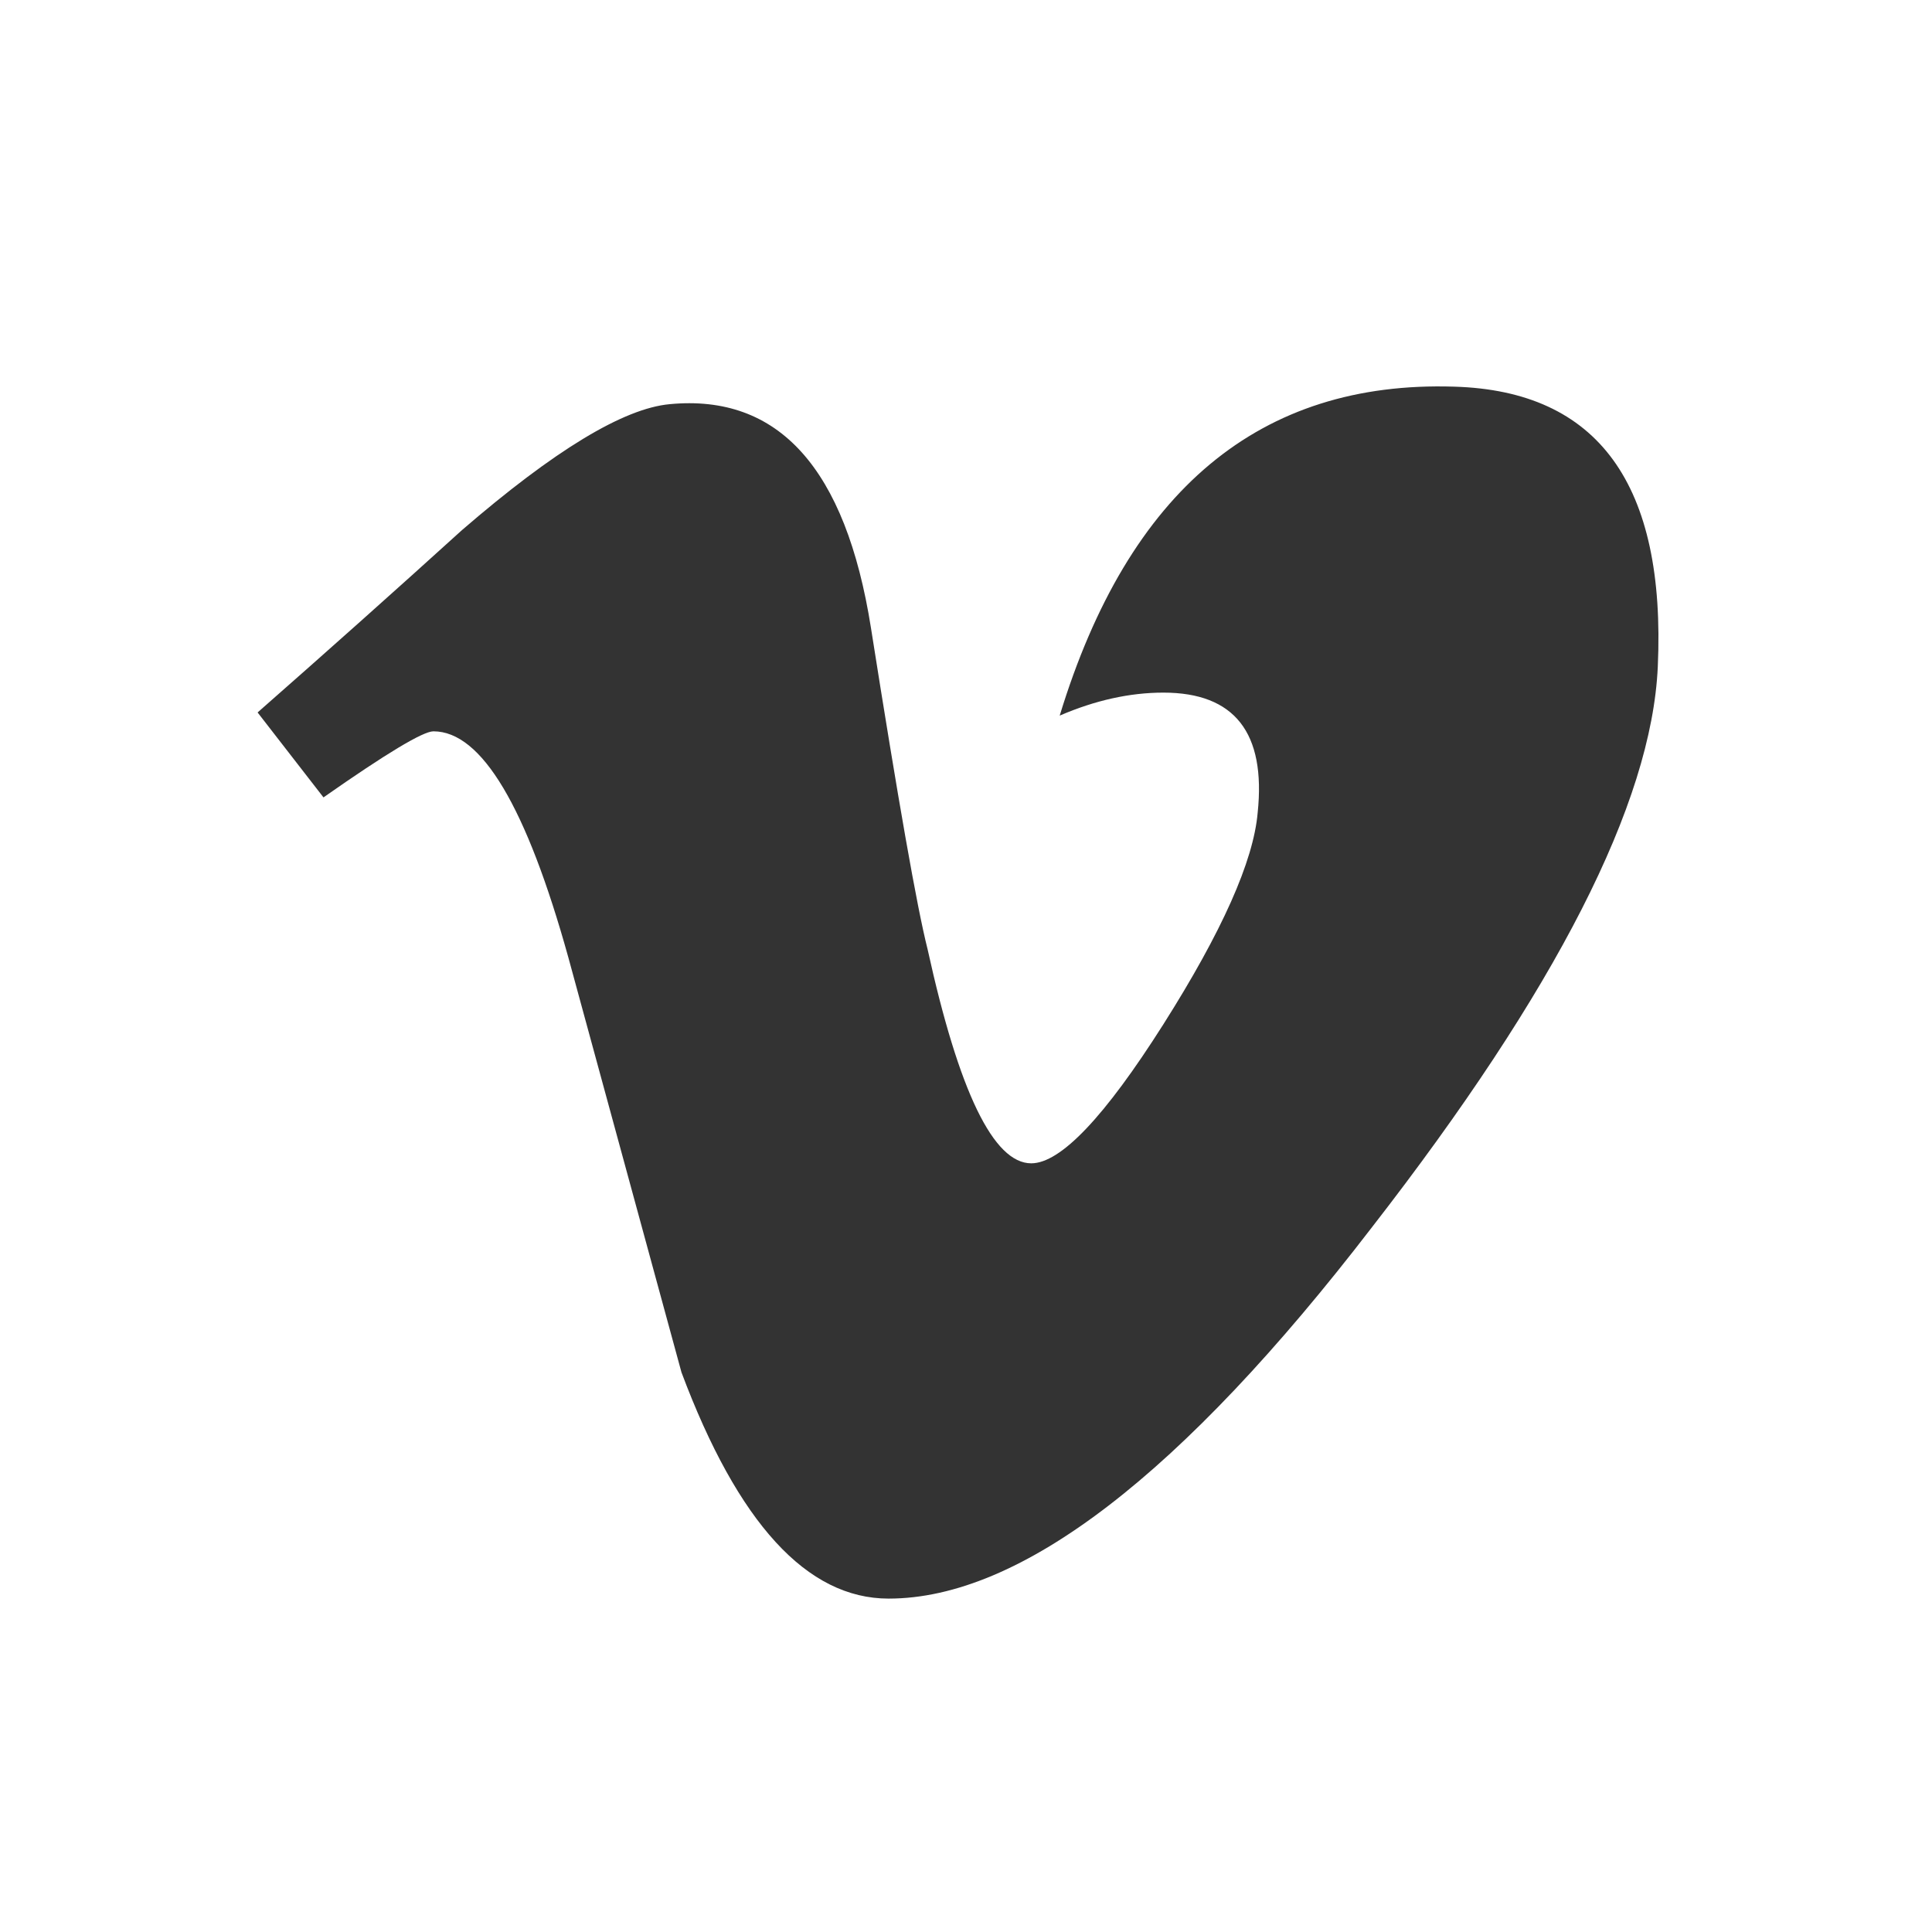<svg xmlns="http://www.w3.org/2000/svg" xmlns:xlink="http://www.w3.org/1999/xlink" width="30" height="30" viewBox="0 0 30 30">
  <rect x="0" y="0" width="30" height="30" fill="#333333" stroke="none"/>
  <defs>
    <path id="a" d="M30,0 L30,30 L0,30 L0,0 L30,0 Z M22.582,6.004 C19.566,5.908 17.524,7.61 16.455,11.112 C17.006,10.874 17.544,10.755 18.065,10.755 C19.171,10.755 19.659,11.378 19.529,12.62 C19.464,13.371 18.976,14.466 18.065,15.905 C17.154,17.343 16.469,18.064 16.013,18.064 C15.428,18.064 14.89,16.955 14.403,14.737 C14.238,14.087 13.946,12.423 13.524,9.749 C13.132,7.272 12.09,6.114 10.398,6.276 C9.68,6.343 8.606,6.994 7.174,8.231 C6.132,9.176 5.073,10.12 4,11.063 L4,11.063 L5.023,12.382 C5.998,11.699 6.568,11.356 6.73,11.356 C7.478,11.356 8.176,12.529 8.826,14.87 C9.411,17.017 9.996,19.163 10.582,21.31 C11.459,23.652 12.531,24.823 13.798,24.823 C15.846,24.823 18.349,22.901 21.305,19.055 C24.165,15.373 25.646,12.473 25.742,10.355 C25.87,7.52 24.817,6.07 22.582,6.004 Z"/>
  </defs>
  <use fill="#FFFFFF" fill-rule="evenodd" xlink:href="#a"/>
</svg>
